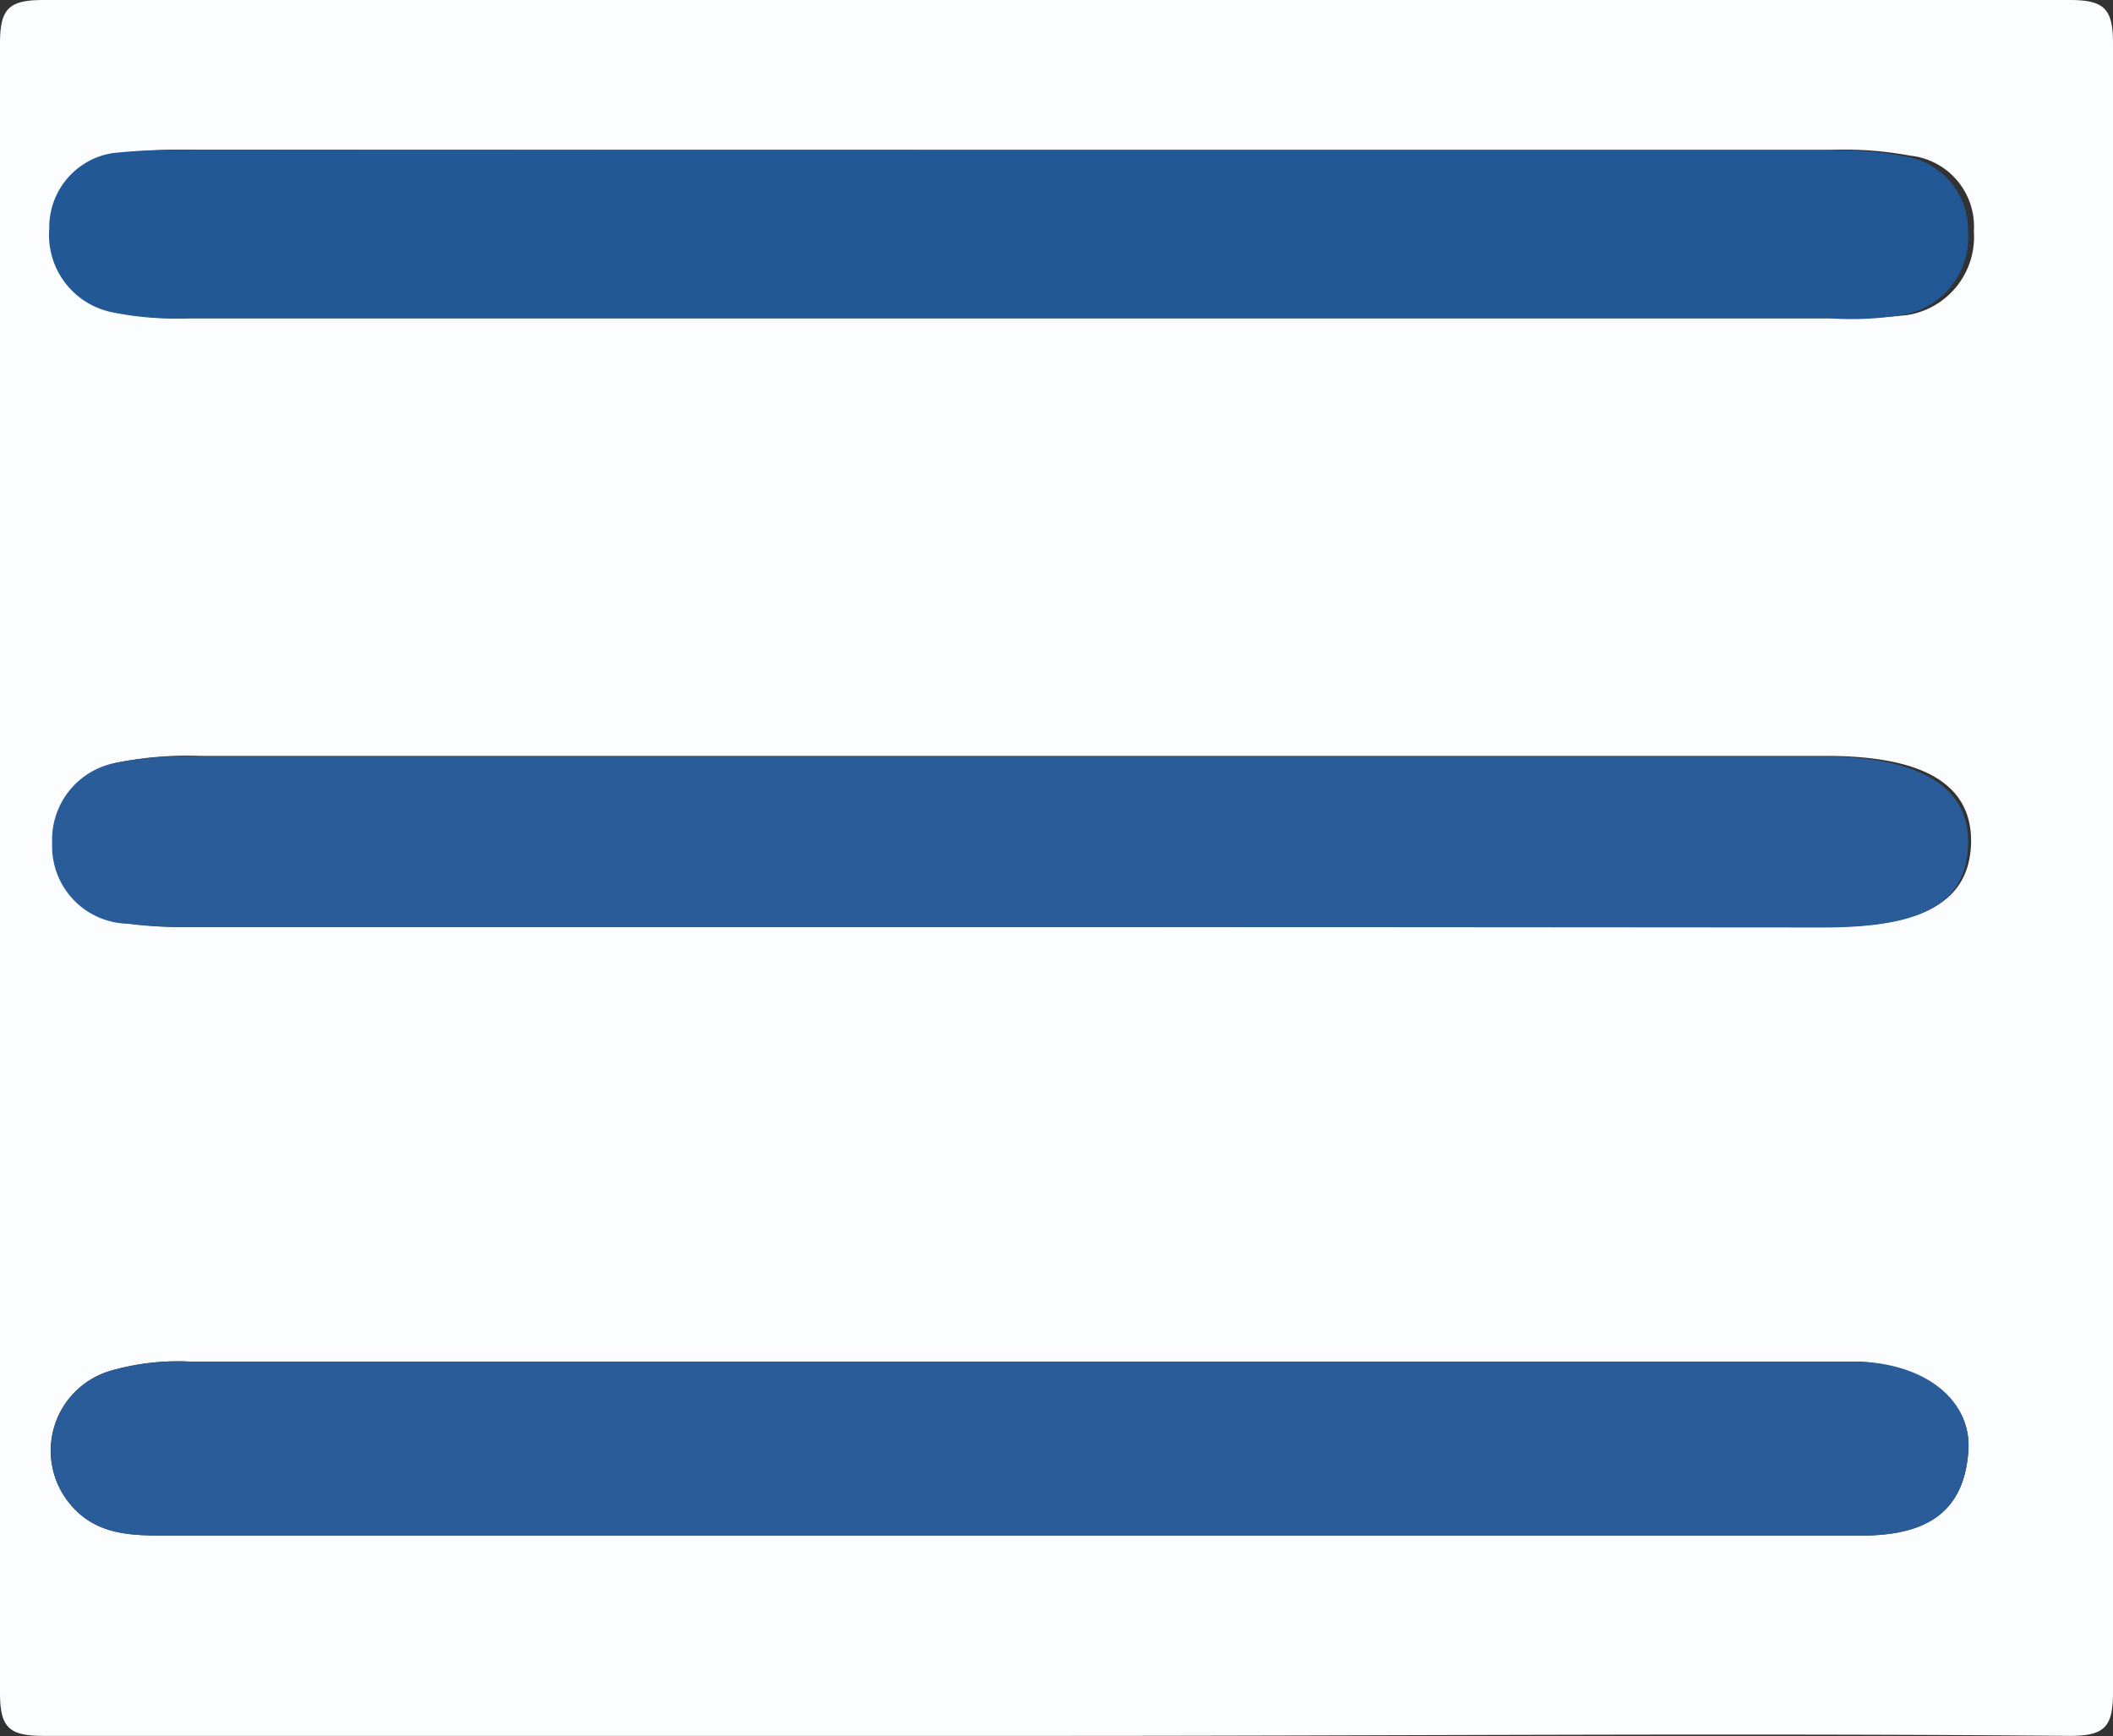 <svg id="Layer_1" data-name="Layer 1" xmlns="http://www.w3.org/2000/svg" viewBox="0 0 72.9 59.9"><rect x="0" y="0" width="72.9" height="59.9" fill="#333333" stroke="none"/><defs><style>.cls-1{fill:#fcfdfe;}.cls-2{fill:#295c99;}.cls-3{fill:#235896;}</style></defs><path class="cls-1" d="M53.7,72.91h-35c-1.2,0-1.5-.29-1.5-1.5V14.52c0-1.2.3-1.5,1.5-1.5H88.6c1.2,0,1.5.3,1.5,1.5V71.41c0,1.21-.3,1.5-1.5,1.5C77,72.81,65.4,72.91,53.7,72.91ZM52,45H80.2c3.4,0,4.9-.9,5-2.8.1-2.1-1.6-3.1-5-3.1H24.1a12.29,12.29,0,0,0-2.7.2,2.82,2.82,0,0,0,.3,5.59,14.74,14.74,0,0,0,2.2.11Zm-.3,21H81.4c2,0,3.5-.61,3.7-2.8.2-1.8-1.4-3-3.7-3.2H23.8a8.27,8.27,0,0,0-2.7.29,2.87,2.87,0,0,0-1.5,4.6C20.5,66,21.8,66,23,66Zm.5-47.81H24a22.17,22.17,0,0,0-2.7.11,2.43,2.43,0,0,0-2.2,2.6,2.58,2.58,0,0,0,2.2,2.9,10.55,10.55,0,0,0,2.5.2H80.5a19,19,0,0,0,2.5-.11A2.73,2.73,0,0,0,85.3,21a2.46,2.46,0,0,0-2.2-2.61,12.29,12.29,0,0,0-2.7-.2Z" transform="translate(-17.2 -13.02)"/><path class="cls-2" d="M52,45H23.8a14.74,14.74,0,0,1-2.2-.11A2.67,2.67,0,0,1,19,42.12a2.7,2.7,0,0,1,2.3-2.8,12.29,12.29,0,0,1,2.7-.2H80.1c3.4,0,5.1,1.1,5,3.1s-1.6,2.8-5,2.8Z" transform="translate(-17.2 -13.02)"/><path class="cls-2" d="M51.7,66H23c-1.3,0-2.5,0-3.4-1.11a2.88,2.88,0,0,1,1.5-4.6A8.58,8.58,0,0,1,23.8,60H81.4c2.3.1,3.9,1.39,3.7,3.2-.2,2.2-1.7,2.8-3.7,2.8Z" transform="translate(-17.2 -13.02)"/><path class="cls-3" d="M52.2,18.21h28a12.29,12.29,0,0,1,2.7.2A2.58,2.58,0,0,1,85.1,21a2.72,2.72,0,0,1-2.3,2.89,10.48,10.48,0,0,1-2.5.11H23.6a10.55,10.55,0,0,1-2.5-.2,2.72,2.72,0,0,1-2.2-2.9,2.59,2.59,0,0,1,2.2-2.6,22.17,22.17,0,0,1,2.7-.11Z" transform="translate(-17.2 -13.02)"/></svg>